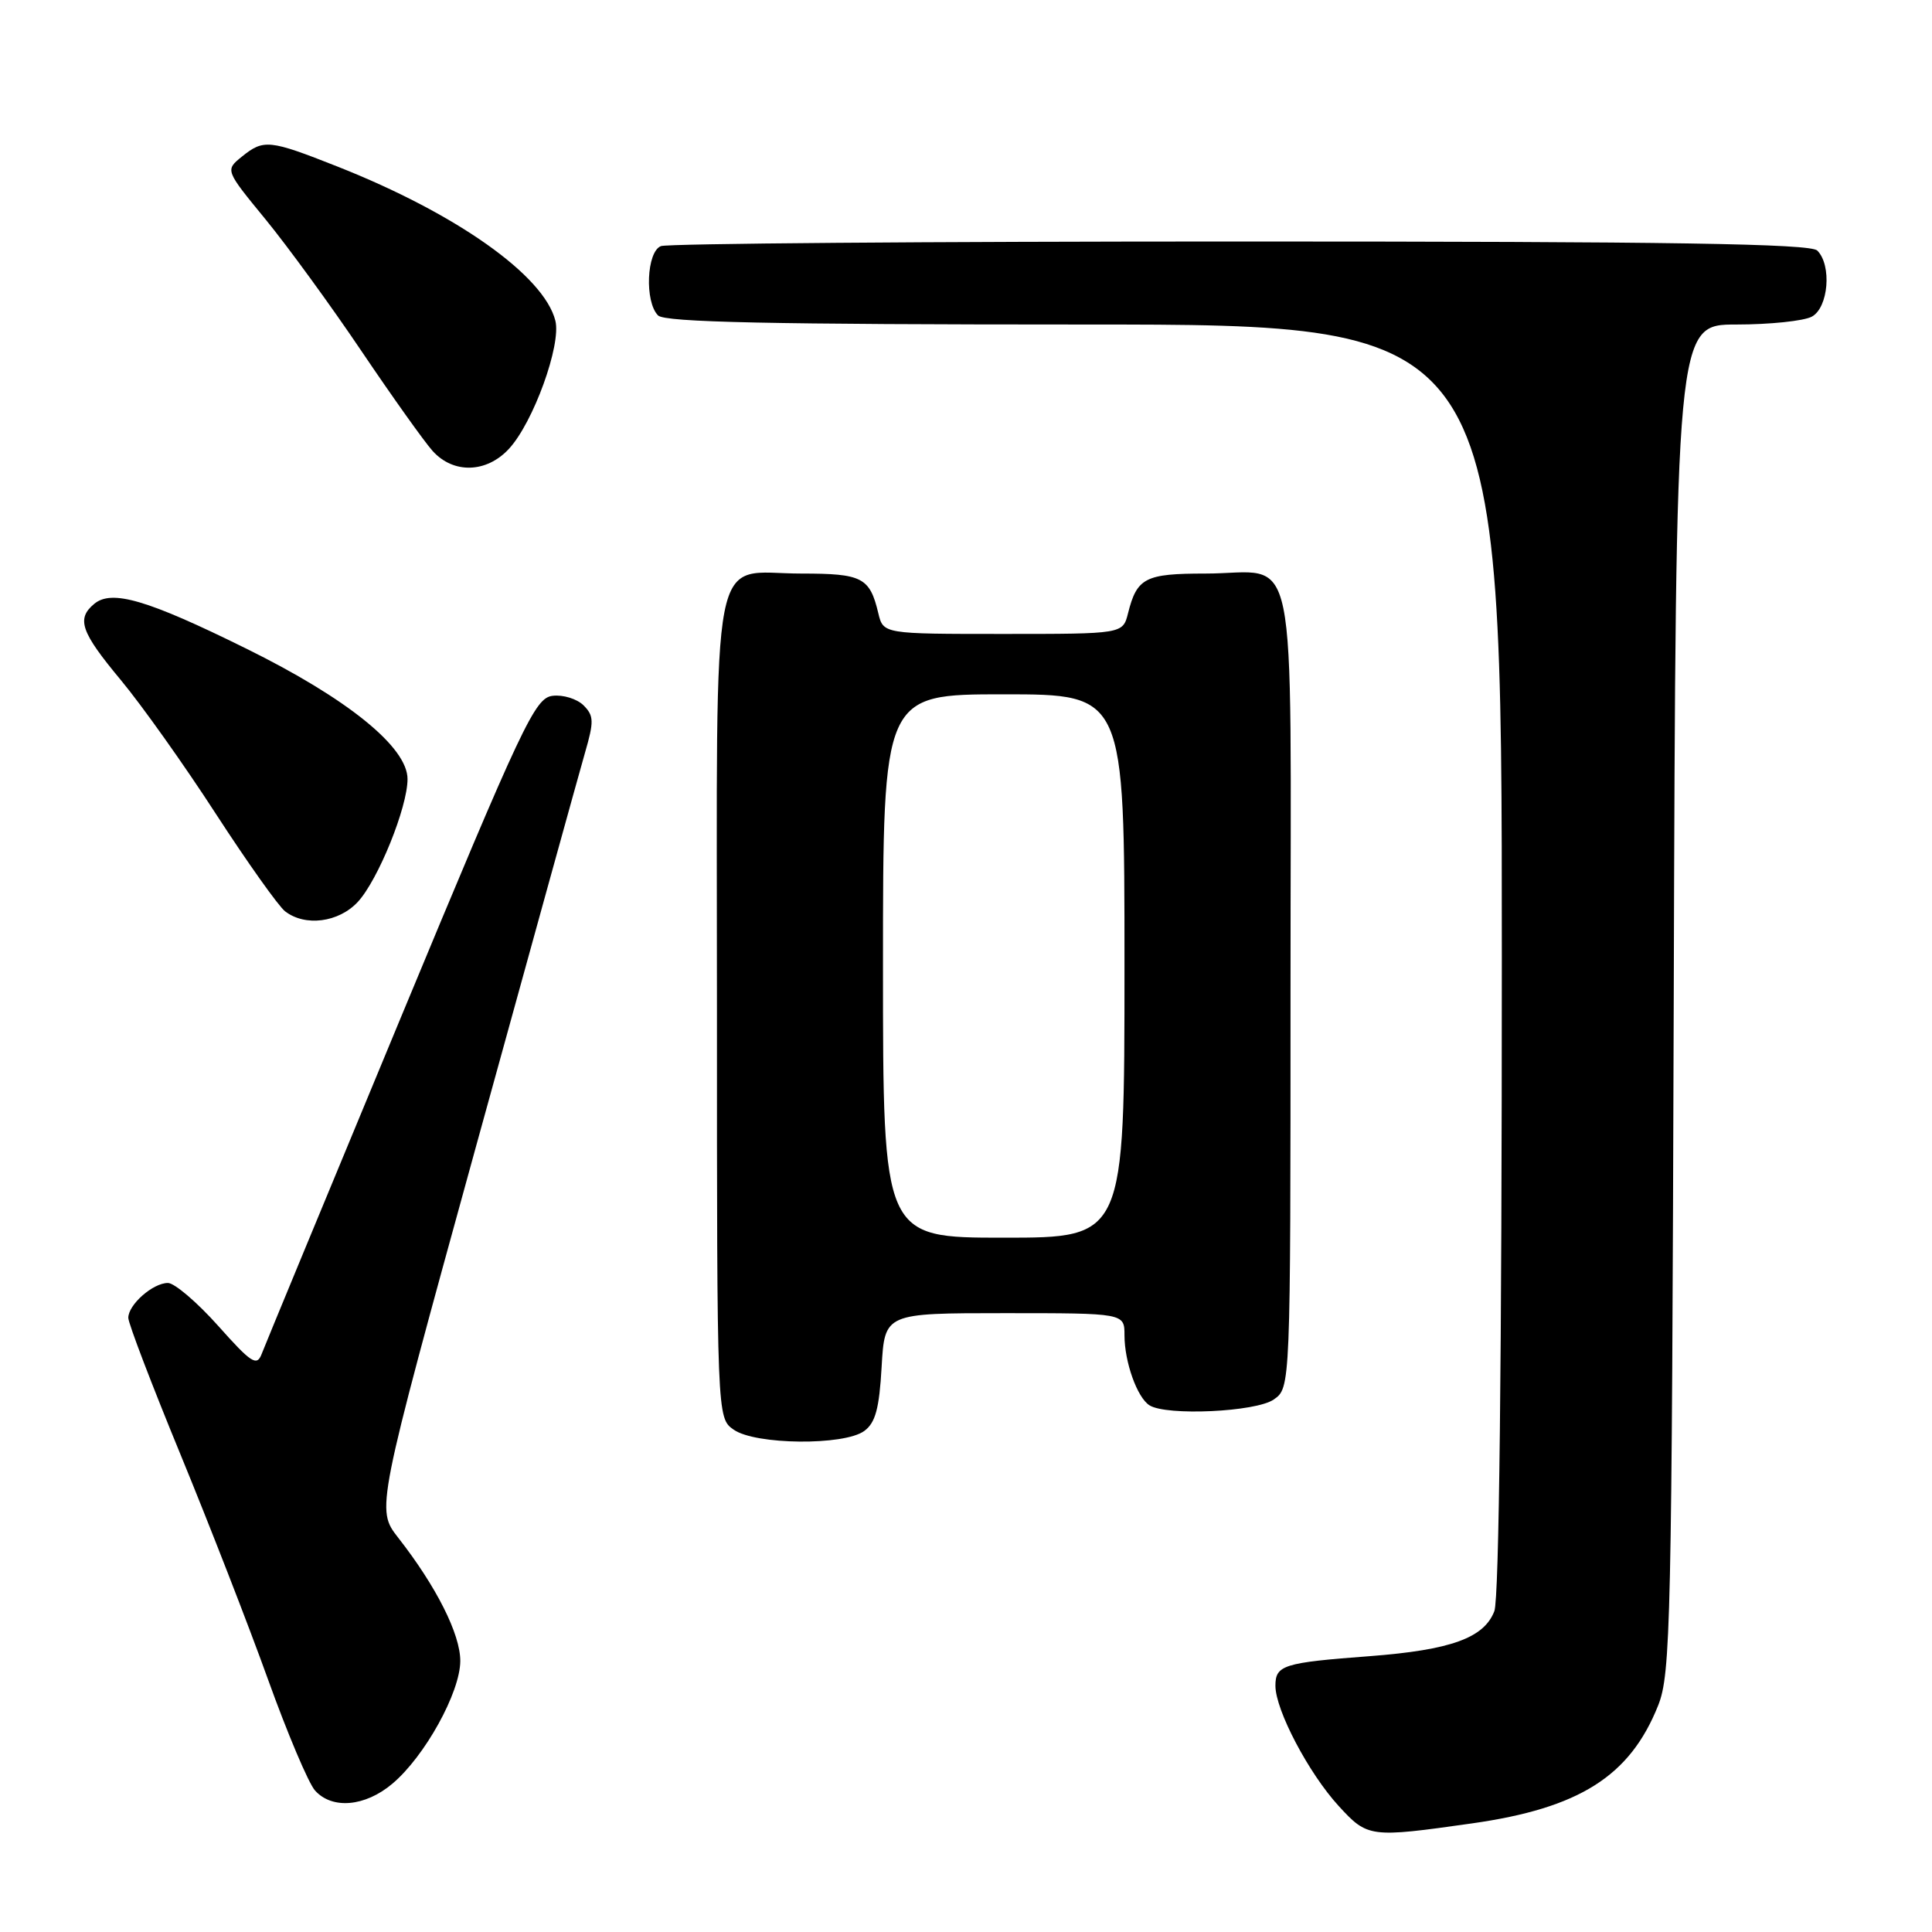 <?xml version="1.0" encoding="UTF-8" standalone="no"?>
<!DOCTYPE svg PUBLIC "-//W3C//DTD SVG 1.1//EN" "http://www.w3.org/Graphics/SVG/1.1/DTD/svg11.dtd" >
<svg xmlns="http://www.w3.org/2000/svg" xmlns:xlink="http://www.w3.org/1999/xlink" version="1.1" viewBox="0 0 256 256">
 <g >
 <path fill="currentColor"
d=" M 195.04 241.61 C 209.29 239.59 215.97 235.36 219.71 225.99 C 221.38 221.81 221.52 215.27 221.78 132.25 C 222.05 43.00 222.05 43.00 230.09 43.00 C 234.51 43.00 239.00 42.53 240.07 41.96 C 242.28 40.78 242.75 35.15 240.80 33.20 C 239.89 32.29 221.55 32.00 164.38 32.00 C 123.01 32.00 88.45 32.27 87.58 32.61 C 85.67 33.34 85.40 40.00 87.20 41.80 C 88.10 42.70 102.02 43.00 143.70 43.00 C 199.00 43.00 199.00 43.00 199.00 126.93 C 199.00 180.11 198.64 211.83 198.01 213.48 C 196.65 217.04 192.24 218.63 181.50 219.45 C 170.04 220.31 169.00 220.64 169.00 223.37 C 169.00 226.59 173.40 234.95 177.37 239.29 C 181.22 243.49 181.49 243.53 195.04 241.61 Z  M 51.98 236.36 C 56.28 232.75 60.98 224.25 60.99 220.09 C 61.00 216.54 57.82 210.22 52.76 203.75 C 49.83 199.99 49.83 199.99 62.98 152.25 C 70.22 125.99 76.76 102.37 77.51 99.76 C 78.72 95.59 78.70 94.84 77.32 93.46 C 76.45 92.60 74.61 92.03 73.22 92.20 C 70.88 92.48 69.32 95.79 53.04 135.00 C 43.34 158.38 35.07 178.36 34.67 179.41 C 34.03 181.09 33.30 180.61 28.89 175.66 C 26.11 172.55 23.12 170.00 22.25 170.00 C 20.26 170.00 17.00 172.87 17.00 174.62 C 17.00 175.34 20.11 183.48 23.91 192.71 C 27.71 201.95 32.93 215.35 35.50 222.50 C 38.07 229.65 40.88 236.29 41.74 237.25 C 44.01 239.78 48.37 239.40 51.98 236.36 Z  M 114.52 189.61 C 116.00 188.53 116.51 186.64 116.82 181.11 C 117.23 174.00 117.23 174.00 133.11 174.00 C 149.00 174.00 149.00 174.00 149.00 176.93 C 149.00 180.47 150.68 185.18 152.31 186.21 C 154.56 187.64 166.43 187.09 168.78 185.44 C 171.00 183.89 171.00 183.89 171.00 130.98 C 171.00 69.96 172.24 76.00 159.69 76.00 C 151.74 76.00 150.65 76.56 149.47 81.26 C 148.78 84.00 148.78 84.00 132.91 84.00 C 117.04 84.00 117.04 84.00 116.38 81.25 C 115.25 76.51 114.25 76.00 106.21 76.00 C 93.91 76.00 95.00 70.41 95.00 133.60 C 95.00 187.89 95.00 187.89 97.22 189.44 C 100.10 191.46 111.84 191.57 114.52 189.61 Z  M 47.41 119.51 C 50.10 116.60 54.00 106.98 54.00 103.23 C 54.00 98.99 46.02 92.54 32.56 85.91 C 19.50 79.46 14.81 78.09 12.49 80.01 C 10.10 82.00 10.70 83.73 16.01 90.11 C 18.77 93.43 24.43 101.39 28.59 107.82 C 32.76 114.24 36.89 120.06 37.77 120.75 C 40.43 122.81 44.87 122.24 47.41 119.51 Z  M 67.43 59.48 C 70.66 56.00 74.39 45.70 73.59 42.50 C 72.09 36.51 60.48 28.30 44.72 22.07 C 35.66 18.49 34.94 18.42 32.03 20.77 C 29.84 22.55 29.84 22.55 35.18 29.06 C 38.12 32.65 43.85 40.51 47.91 46.54 C 51.98 52.57 56.21 58.51 57.32 59.75 C 60.07 62.81 64.46 62.69 67.43 59.48 Z  M 117.00 128.00 C 117.00 92.00 117.00 92.00 133.00 92.00 C 149.00 92.00 149.00 92.00 149.00 128.00 C 149.00 164.00 149.00 164.00 133.00 164.00 C 117.00 164.00 117.00 164.00 117.00 128.00 Z "/>
</g>
</svg>